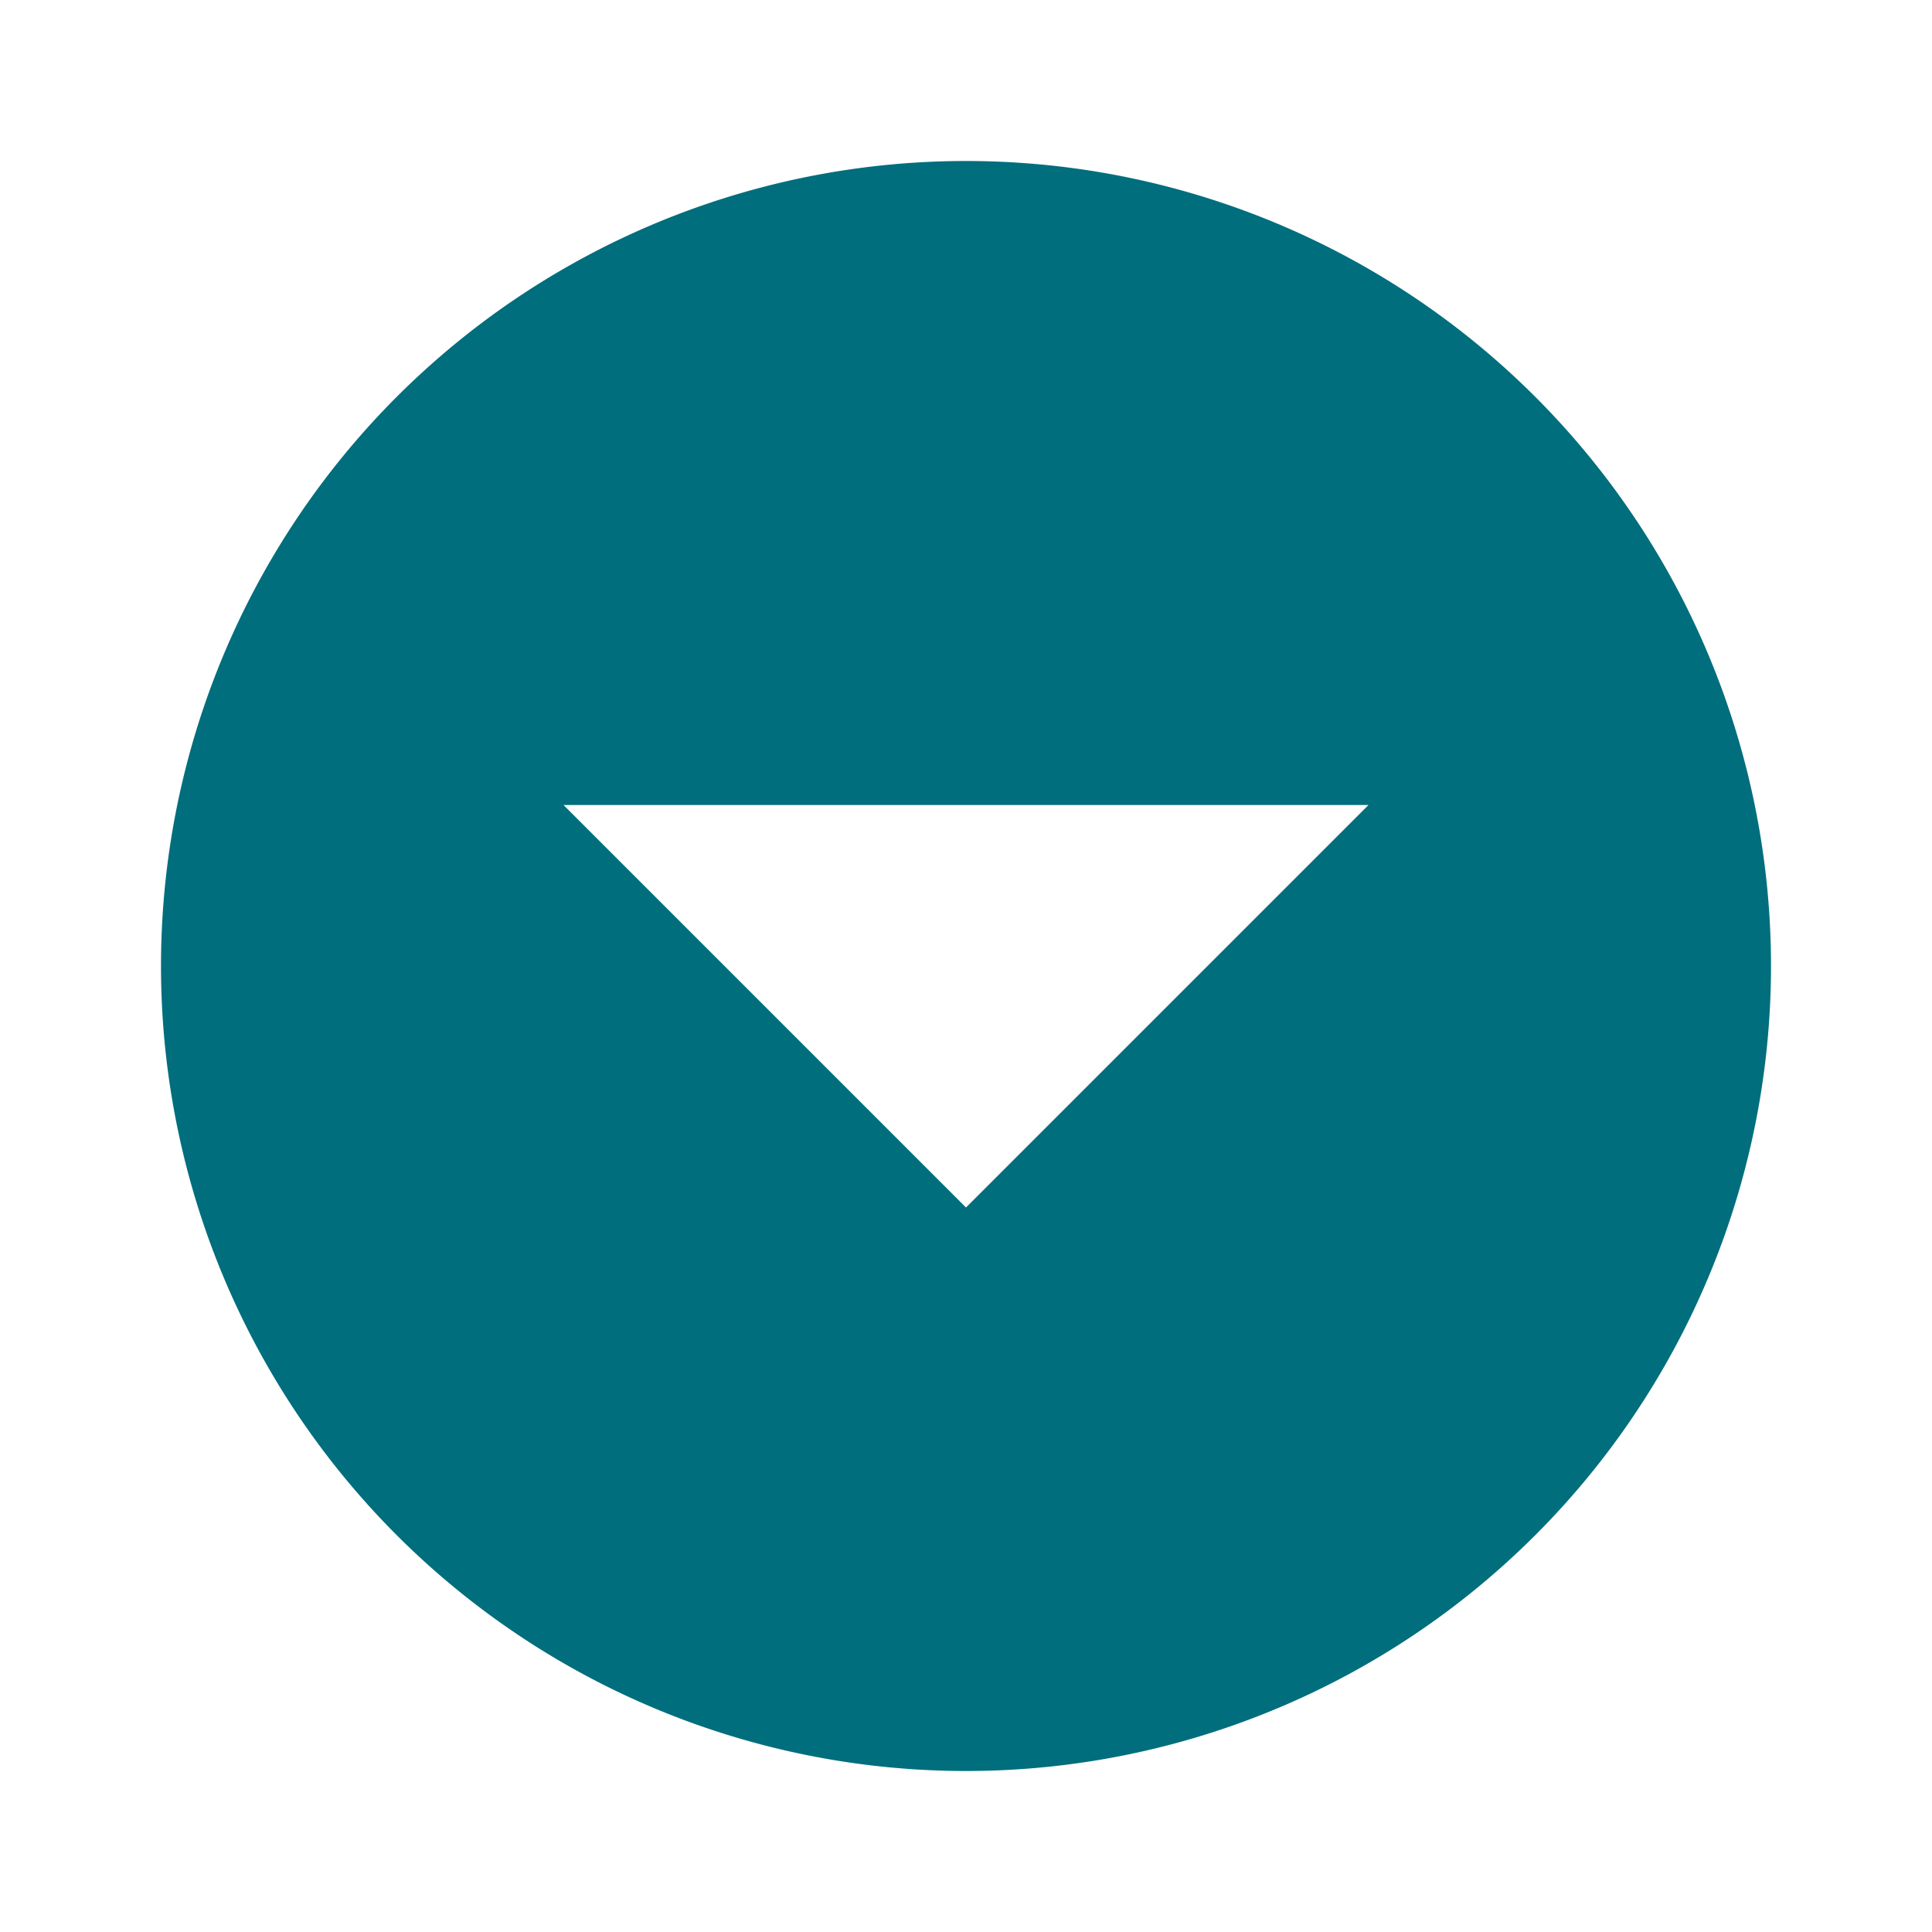 <svg id="MDI_arrow-down-drop-circle" data-name="MDI / arrow-down-drop-circle" xmlns="http://www.w3.org/2000/svg" width="24" height="24" viewBox="0 0 24 24">
  <g id="Boundary" fill="#006e7d" stroke="rgba(0,0,0,0)" stroke-width="1" opacity="0">
    <rect width="24" height="24" stroke="none"/>
    <rect x="0.5" y="0.5" width="23" height="23" fill="none"/>
  </g>
  <path id="Path_arrow-down-drop-circle" data-name="Path / arrow-down-drop-circle" d="M12,2A10,10,0,1,1,2,12,10,10,0,0,1,12,2M7,10l5,5,5-5Z" fill="#006e7d"/>
</svg>
